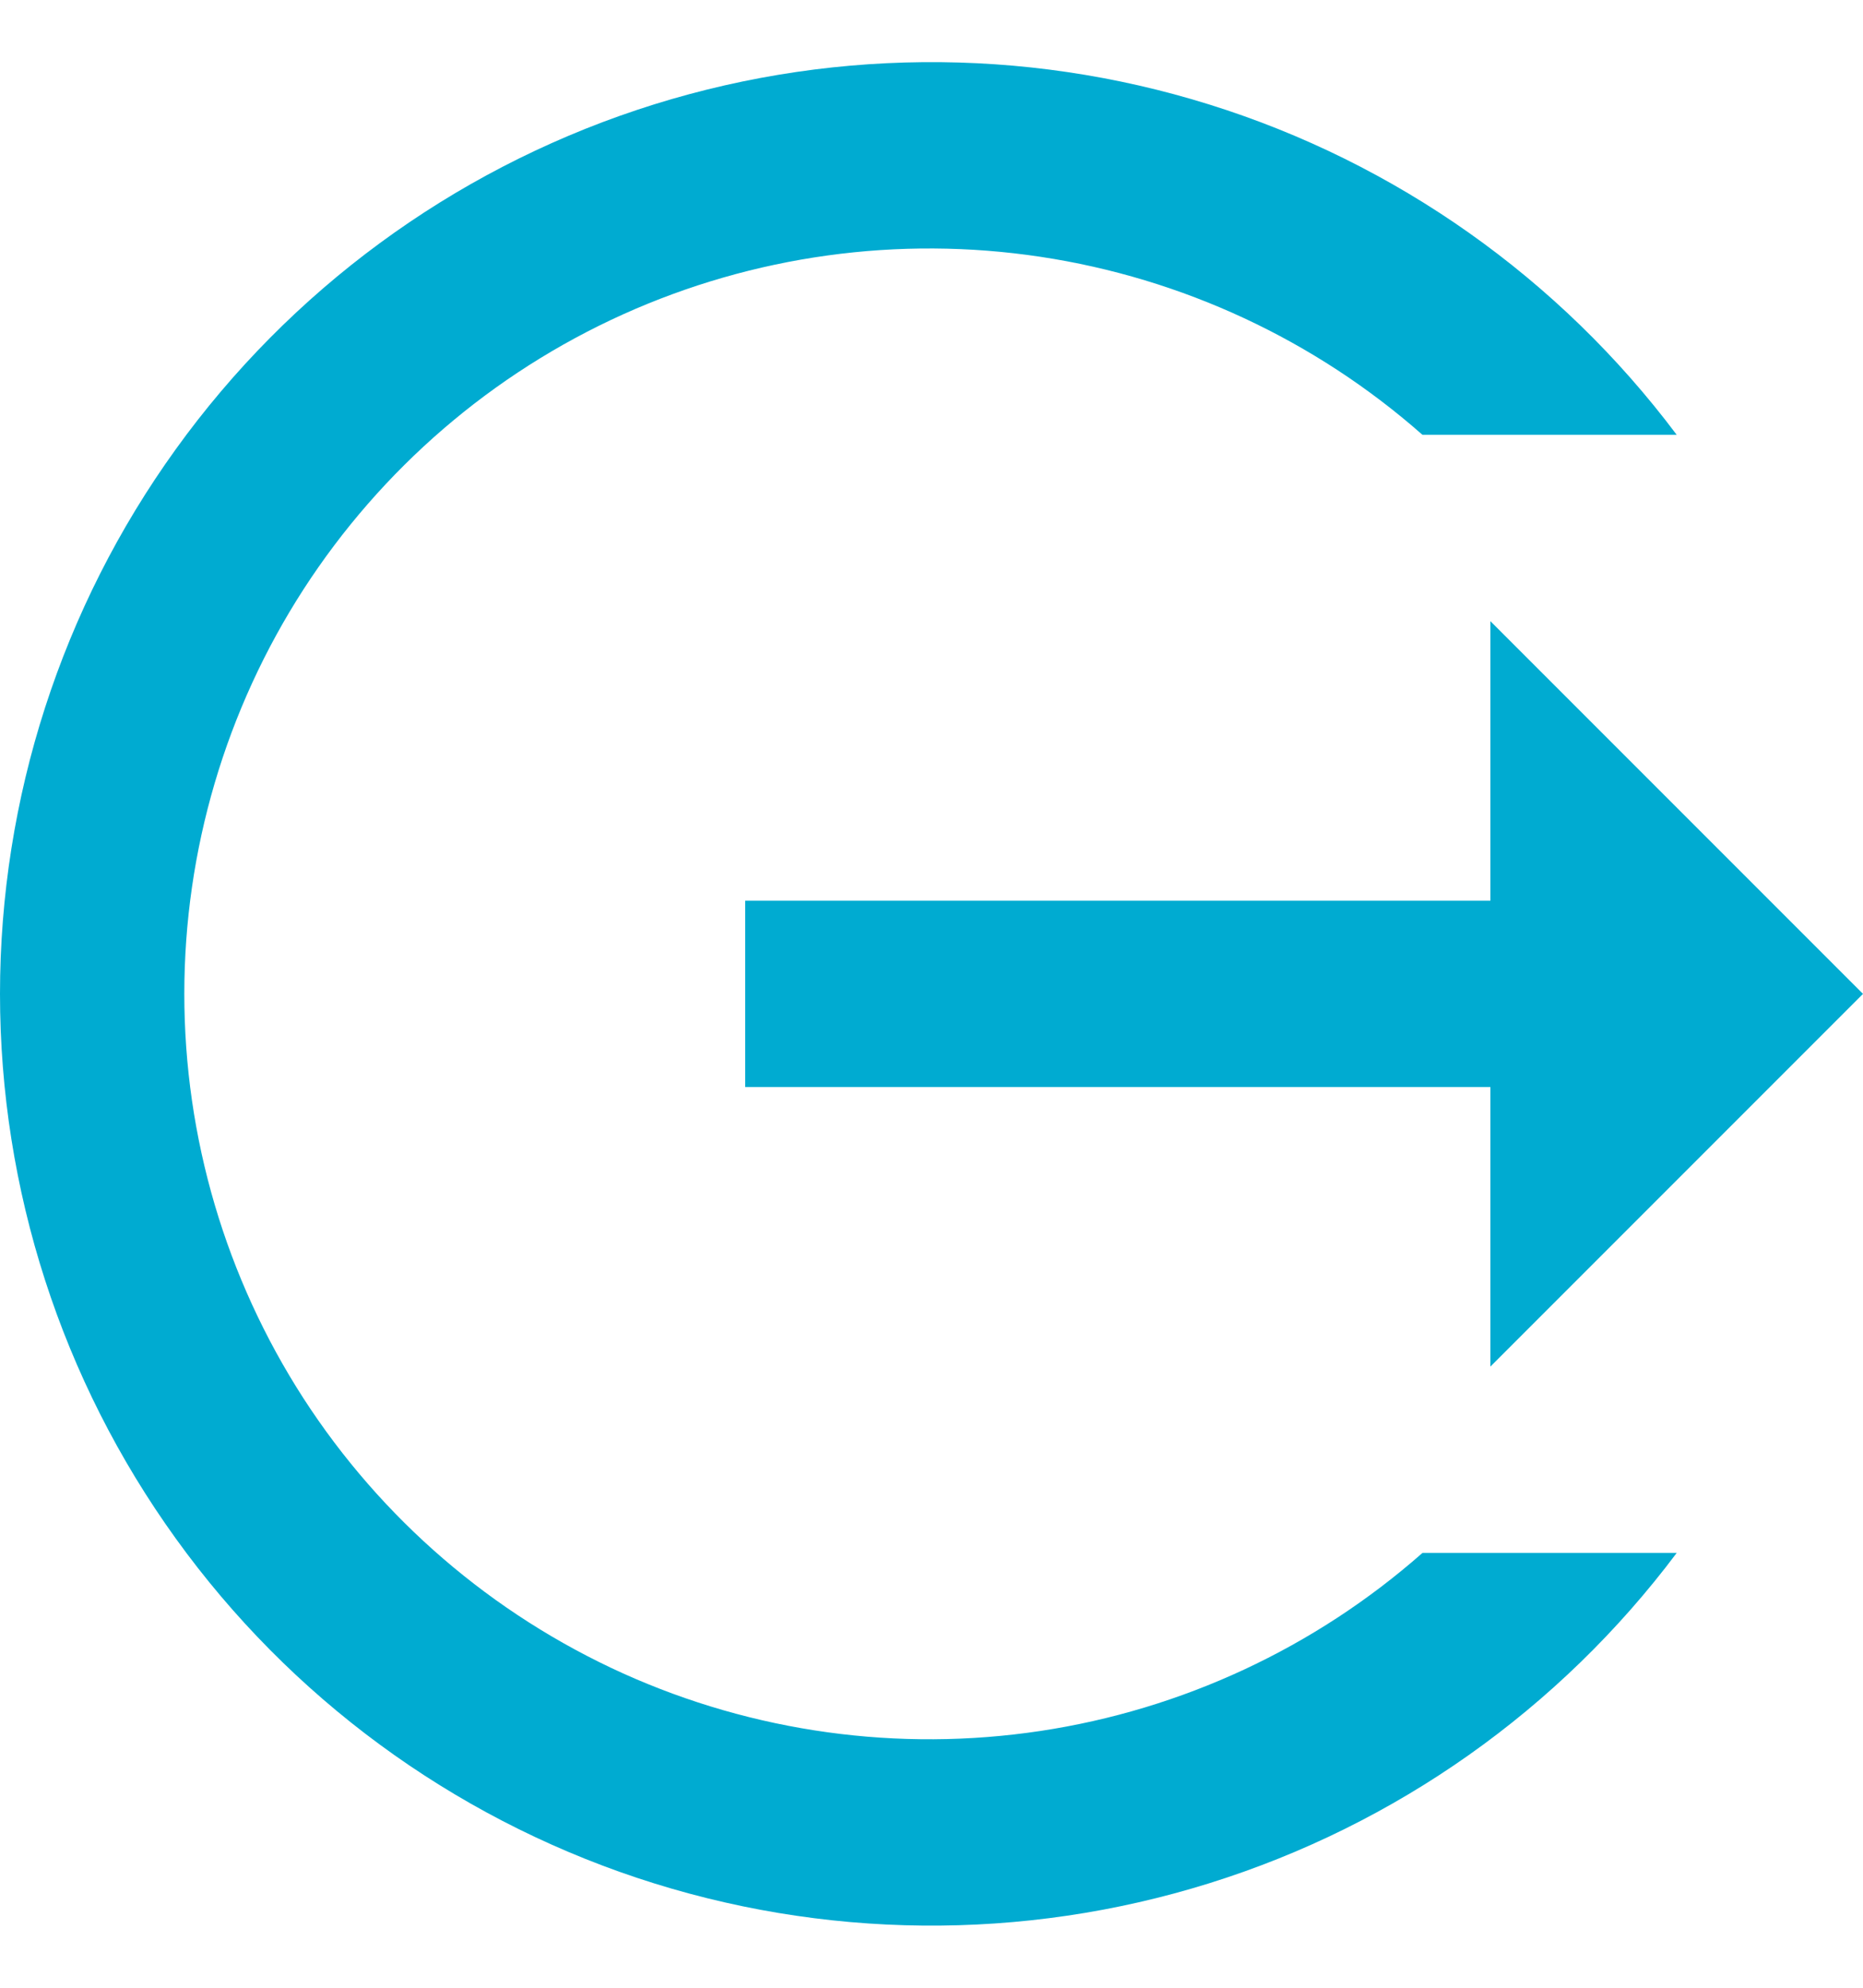 <svg width="15" height="16" viewBox="0 0 15 16" fill="none" xmlns="http://www.w3.org/2000/svg">
<path d="M15 8L12 5V7.25H6V8.75H12V11L15 8ZM13.5 12.5C12.556 13.759 11.239 14.69 9.736 15.159C8.234 15.628 6.622 15.613 5.128 15.115C3.635 14.617 2.336 13.662 1.416 12.385C0.495 11.108 0 9.574 0 8C0 6.426 0.495 4.892 1.416 3.615C2.336 2.338 3.635 1.383 5.128 0.885C6.622 0.387 8.234 0.372 9.736 0.841C11.239 1.31 12.556 2.241 13.5 3.5H11.453C10.586 2.736 9.518 2.239 8.377 2.067C7.235 1.895 6.068 2.056 5.015 2.531C3.963 3.006 3.07 3.775 2.443 4.745C1.817 5.715 1.484 6.845 1.484 8C1.484 9.155 1.817 10.285 2.443 11.255C3.07 12.225 3.963 12.993 5.015 13.469C6.068 13.944 7.235 14.105 8.377 13.933C9.518 13.761 10.586 13.264 11.453 12.5H13.5Z" fill="#00ABD1"/>
</svg>

